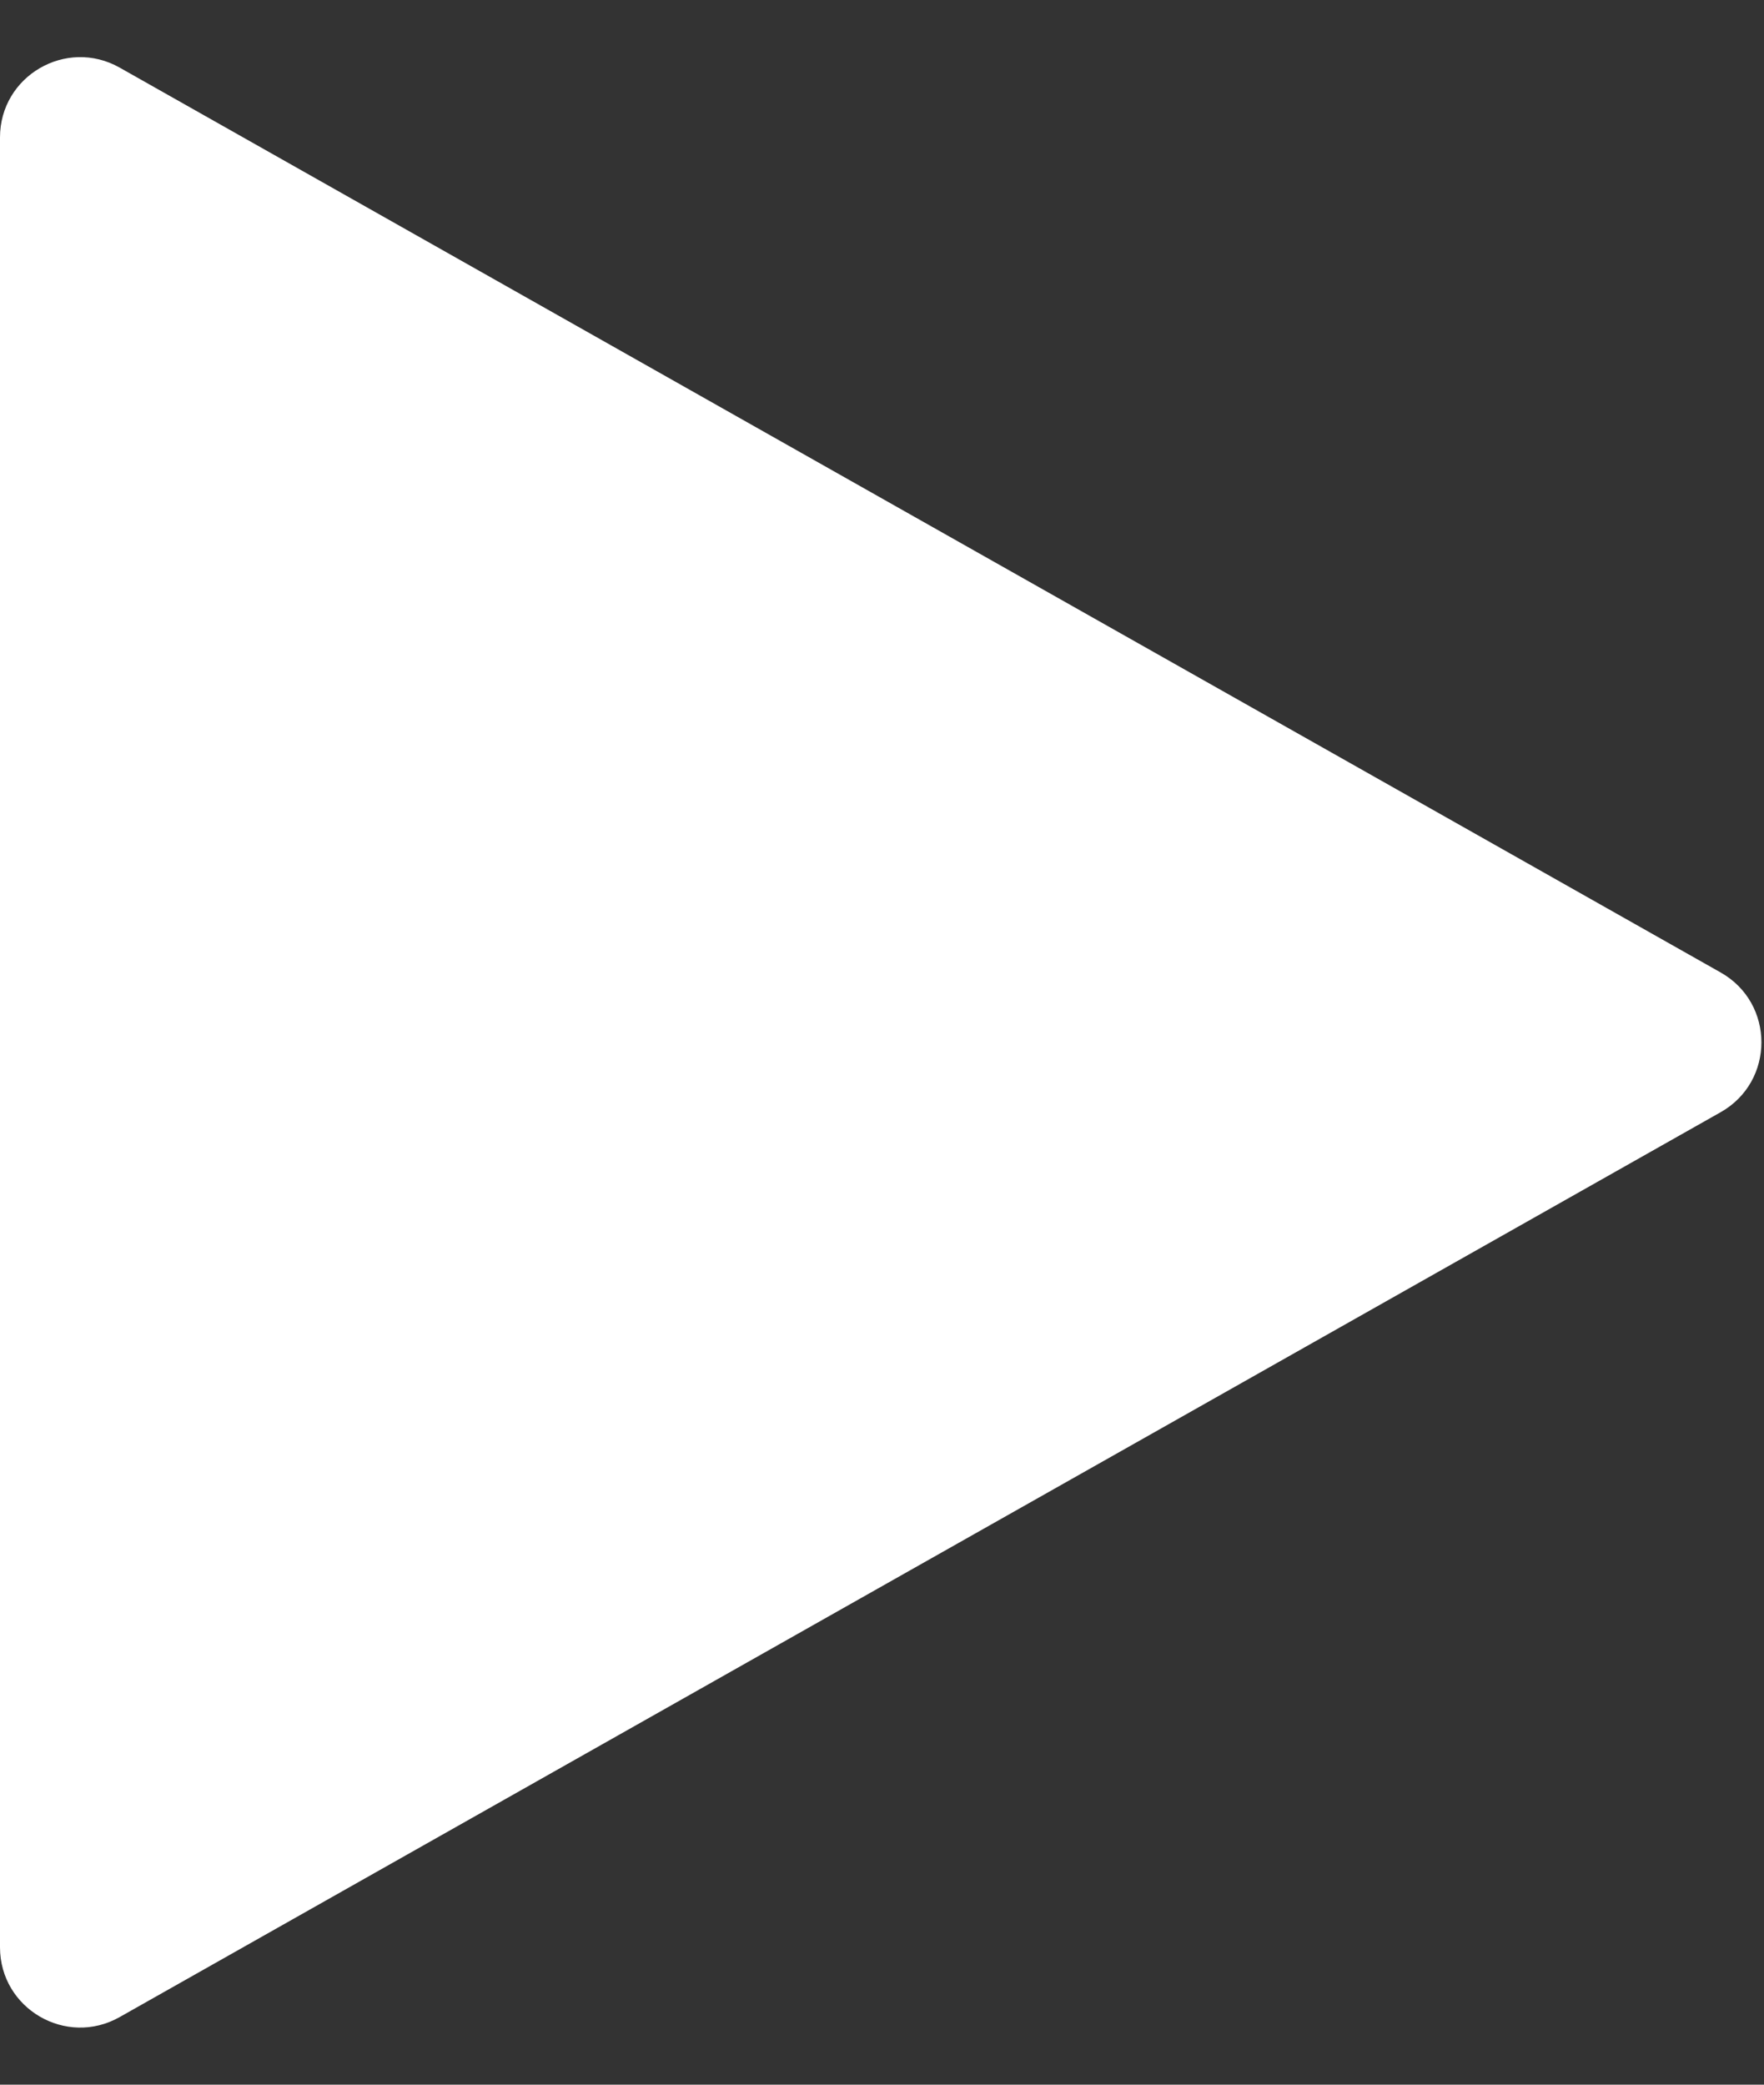 <svg width="22" height="26" viewBox="0 0 22 26" fill="none" xmlns="http://www.w3.org/2000/svg">
<rect x="0" y="0" width="22" height="26" fill="#333333" stroke="none"/>
<path d="M1.492 0.843L21.46 12.129C22.137 12.512 22.137 13.488 21.46 13.871L1.492 25.157C0.825 25.534 0 25.052 0 24.286V1.714C0 0.948 0.825 0.467 1.492 0.843Z" fill="white"/>
</svg>
